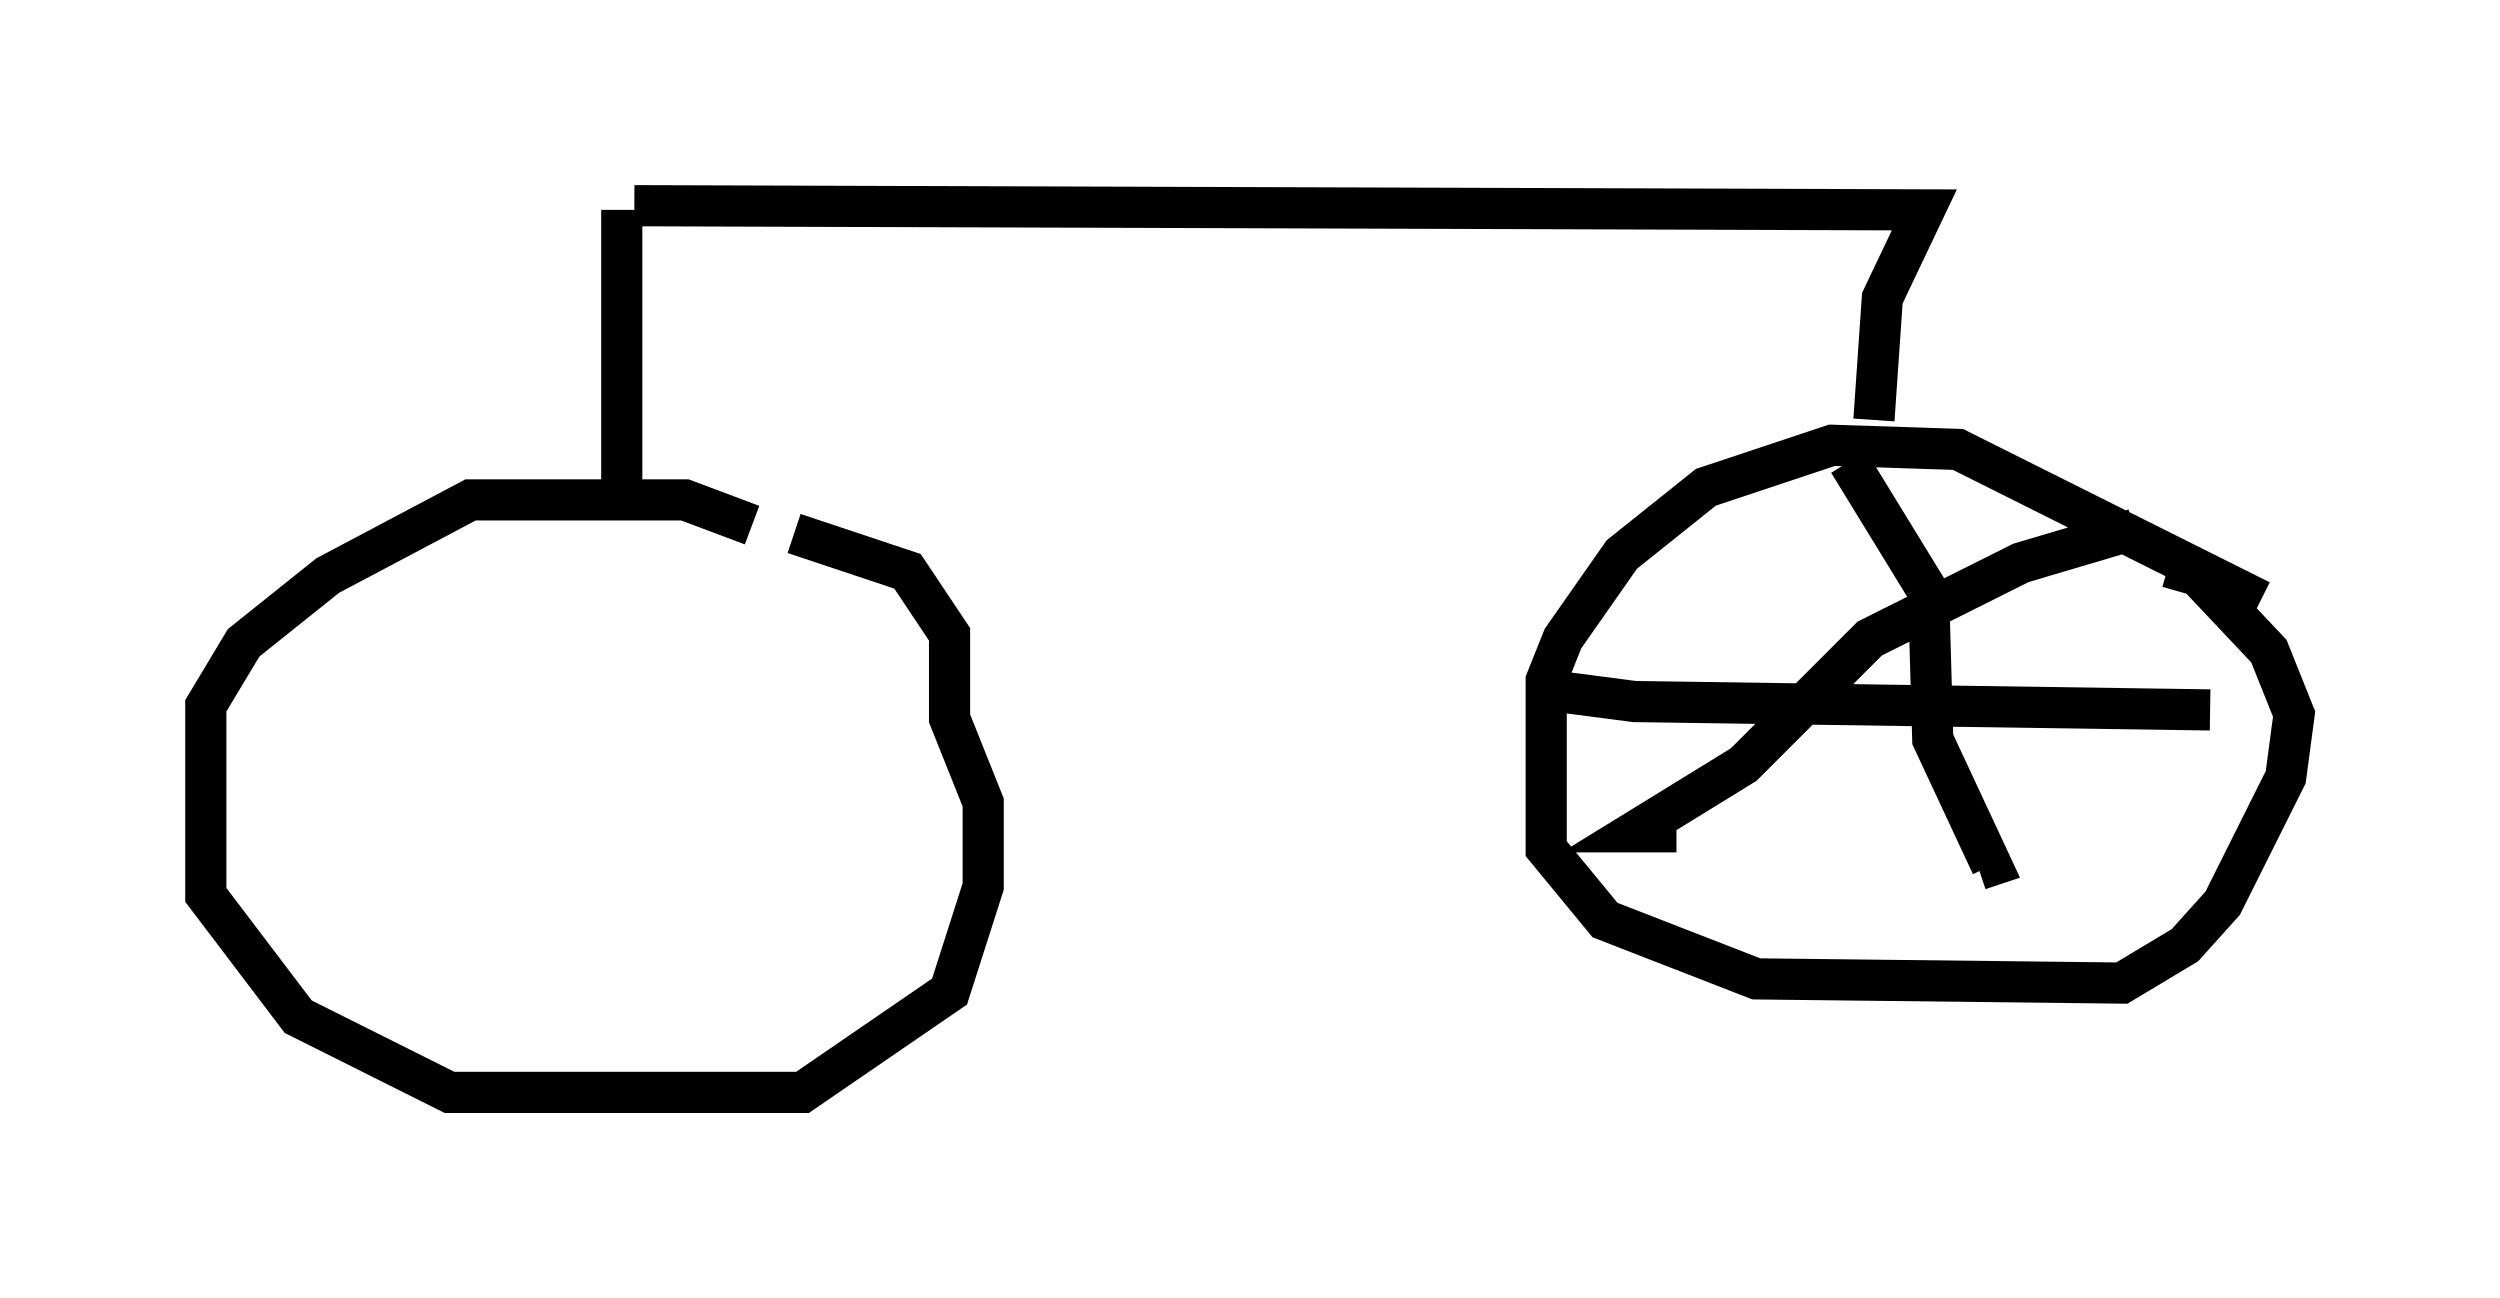 <?xml version="1.0" encoding="utf-8" ?>
<svg baseProfile="full" height="31.54" version="1.1" width="60.736" xmlns="http://www.w3.org/2000/svg" xmlns:ev="http://www.w3.org/2001/xml-events" xmlns:xlink="http://www.w3.org/1999/xlink"><defs /><rect fill="white" height="31.54" width="60.736" x="0" y="0" /><path d="M21.129, 14.596 m-2.858, -1.838 l-1.633, -0.613 -5.206, 0.0 l-3.471, 1.838 -2.042, 1.633 l-0.919, 1.531 0.0, 4.594 l2.246, 2.96 3.675, 1.838 l8.575, 0.0 3.573, -2.45 l0.817, -2.552 0.0, -2.042 l-0.817, -2.042 0.0, -2.042 l-1.021, -1.531 -2.756, -0.919 m35.627, 1.633 l-7.35, -3.675 -3.063, -0.102 l-3.063, 1.021 -2.042, 1.633 l-1.429, 2.042 -0.408, 1.021 l0.0, 4.083 1.429, 1.735 l3.675, 1.429 8.881, 0.102 l1.531, -0.919 0.919, -1.021 l1.531, -3.063 0.204, -1.531 l-0.613, -1.531 -1.735, -1.838 l-0.715, -0.204 m-7.758, -2.552 l1.94, 3.165 0.102, 3.573 l1.429, 3.063 -0.306, 0.102 m-10.719, -4.39 l2.348, 0.306 13.986, 0.204 m-1.838, -4.39 l-2.756, 0.817 -3.675, 1.838 l-3.063, 3.063 -2.654, 1.633 l1.021, 0.0 m-25.623, -8.269 l0.0, -6.84 m0.306, -0.102 l31.34, 0.102 -1.021, 2.144 l-0.204, 2.96 " fill="none" stroke="black" stroke-width="1" /></svg>